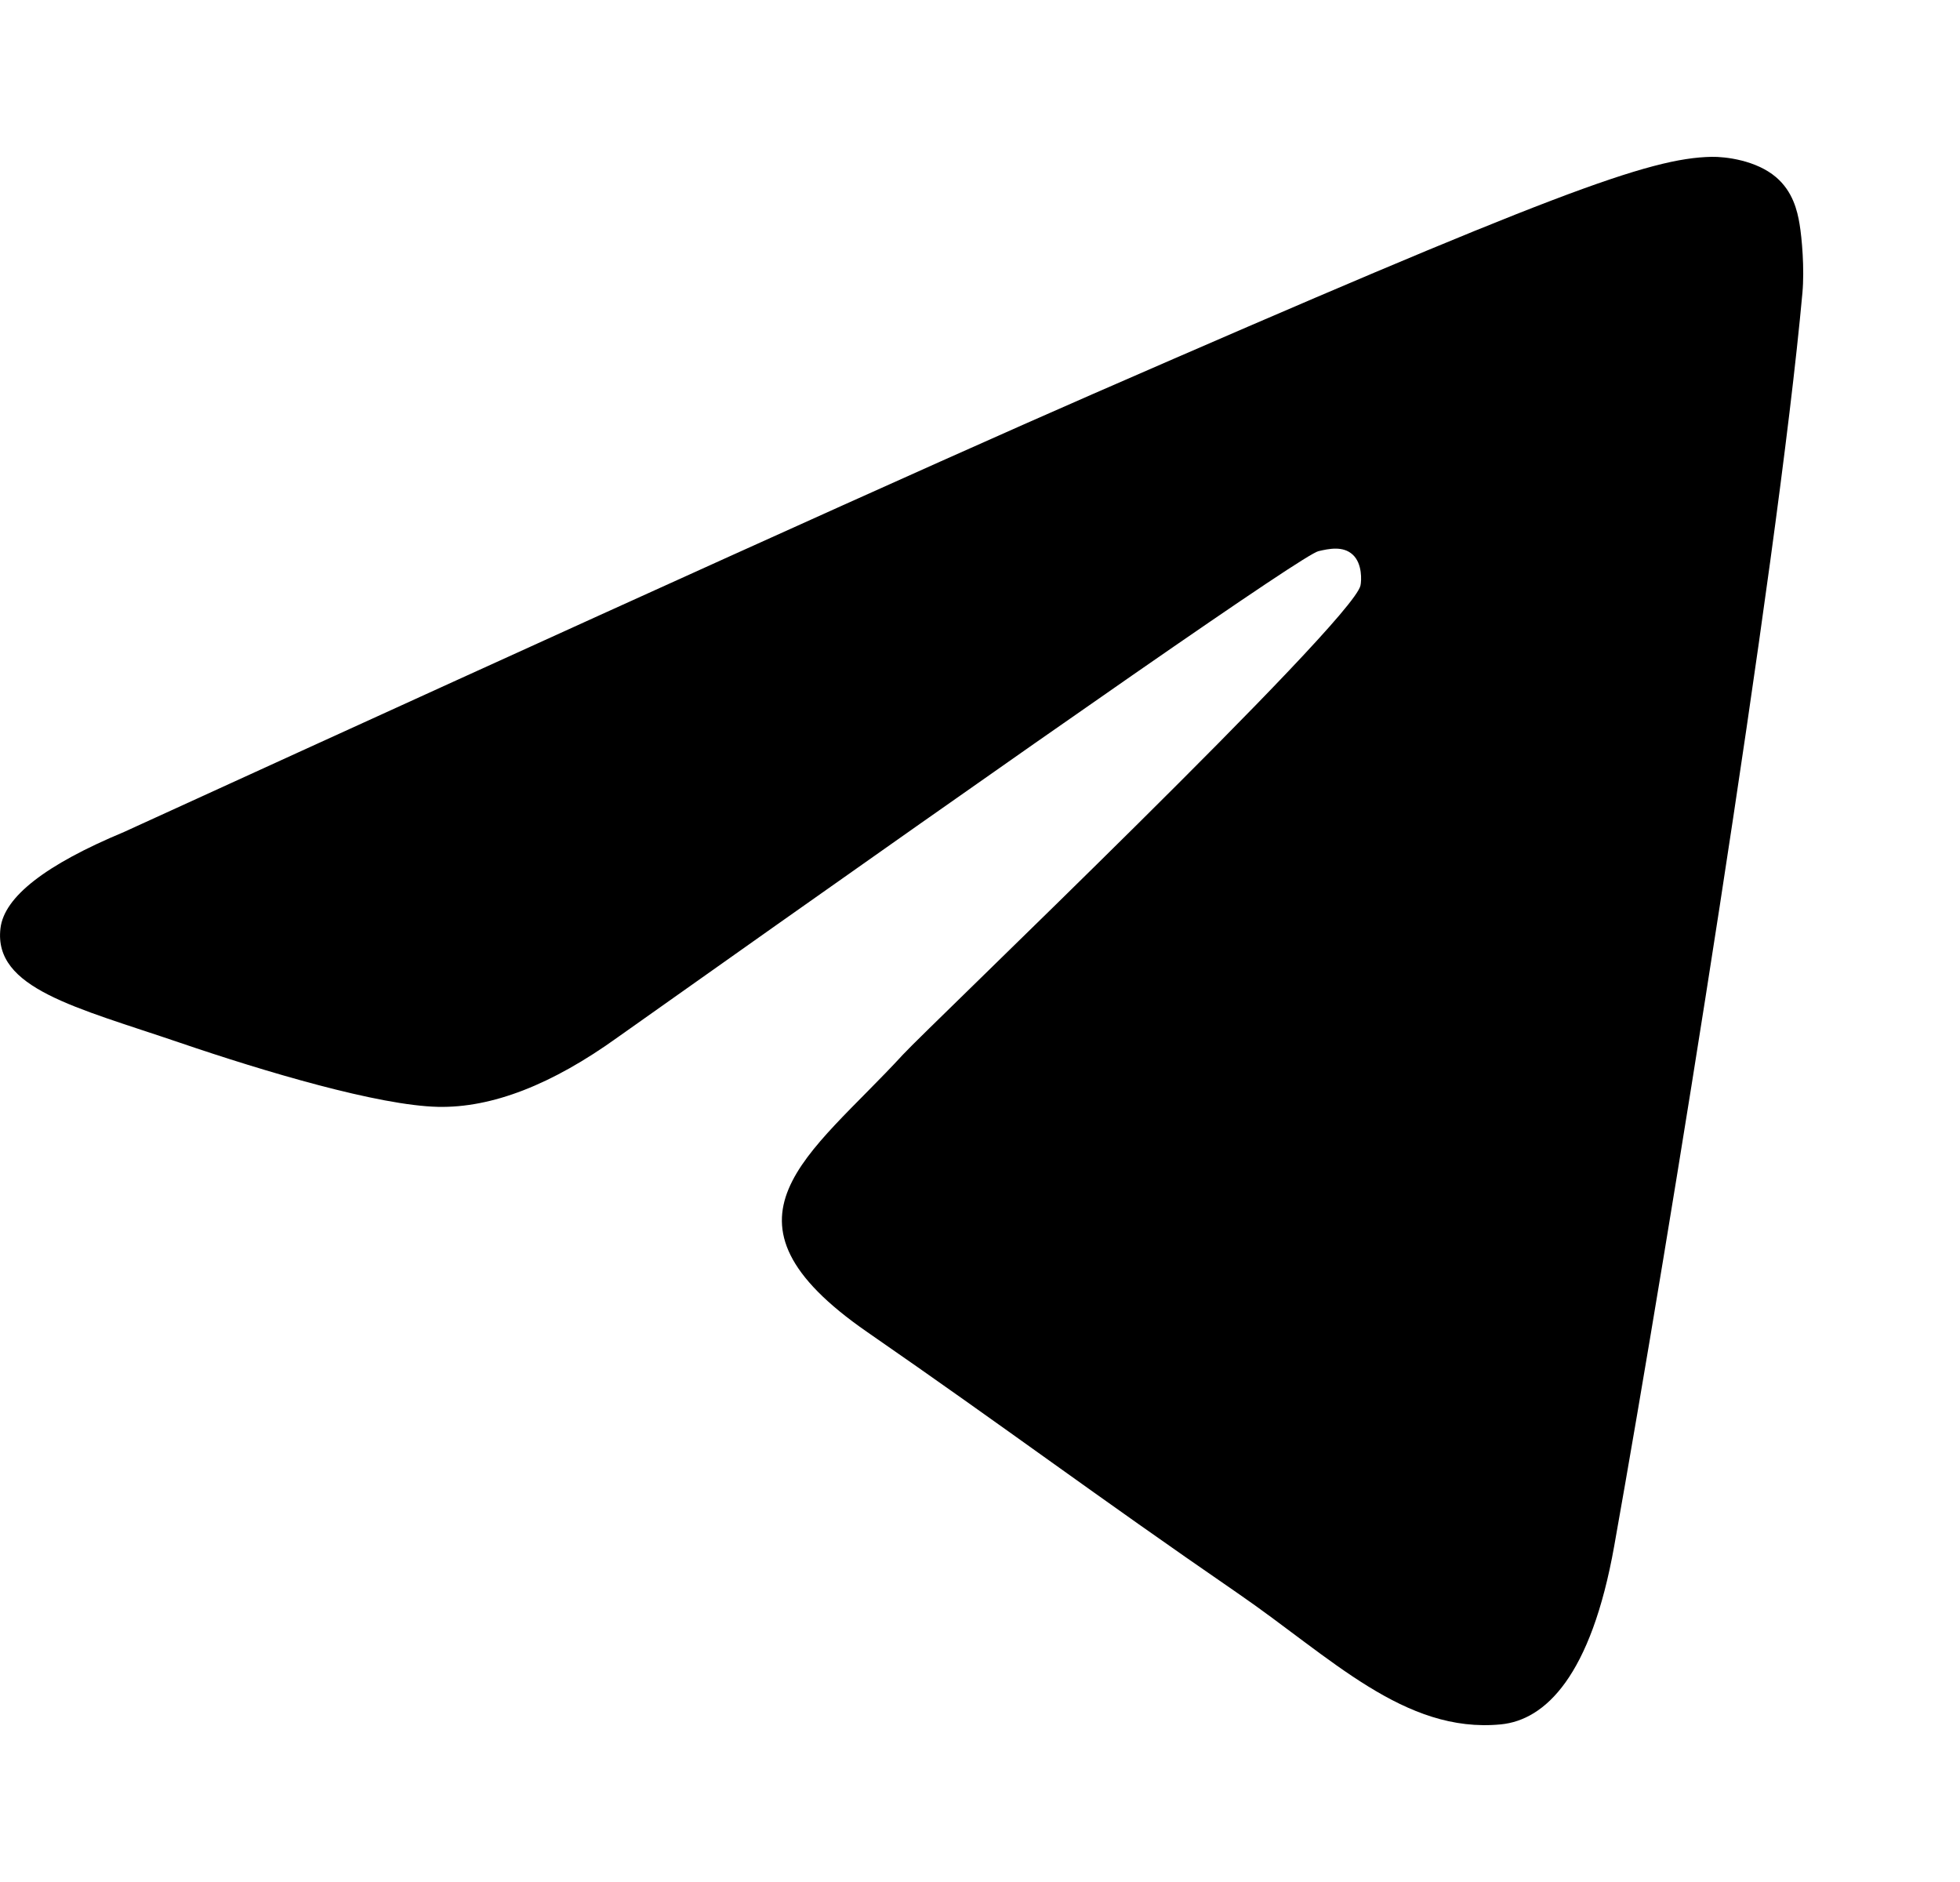 <svg viewBox="0 0 25 24"  xmlns="http://www.w3.org/2000/svg">
<path d="M1.581 10.61C7.755 7.788 11.872 5.927 13.932 5.028C19.814 2.461 21.036 2.015 21.832 2C22.008 1.997 22.399 2.043 22.653 2.259C22.867 2.441 22.926 2.688 22.954 2.86C22.983 3.033 23.018 3.427 22.99 3.735C22.671 7.249 21.292 15.776 20.59 19.712C20.294 21.377 19.709 21.935 19.143 21.99C17.913 22.109 16.979 21.137 15.788 20.318C13.924 19.036 12.871 18.238 11.062 16.987C8.971 15.541 10.326 14.746 11.518 13.448C11.83 13.108 17.248 7.936 17.353 7.467C17.366 7.408 17.379 7.189 17.255 7.074C17.131 6.958 16.948 6.998 16.816 7.029C16.629 7.074 13.652 9.139 7.883 13.225C7.038 13.834 6.272 14.13 5.586 14.115C4.83 14.098 3.376 13.666 2.294 13.297C0.968 12.845 -0.086 12.606 0.006 11.838C0.053 11.438 0.579 11.028 1.581 10.61Z" />
</svg>
